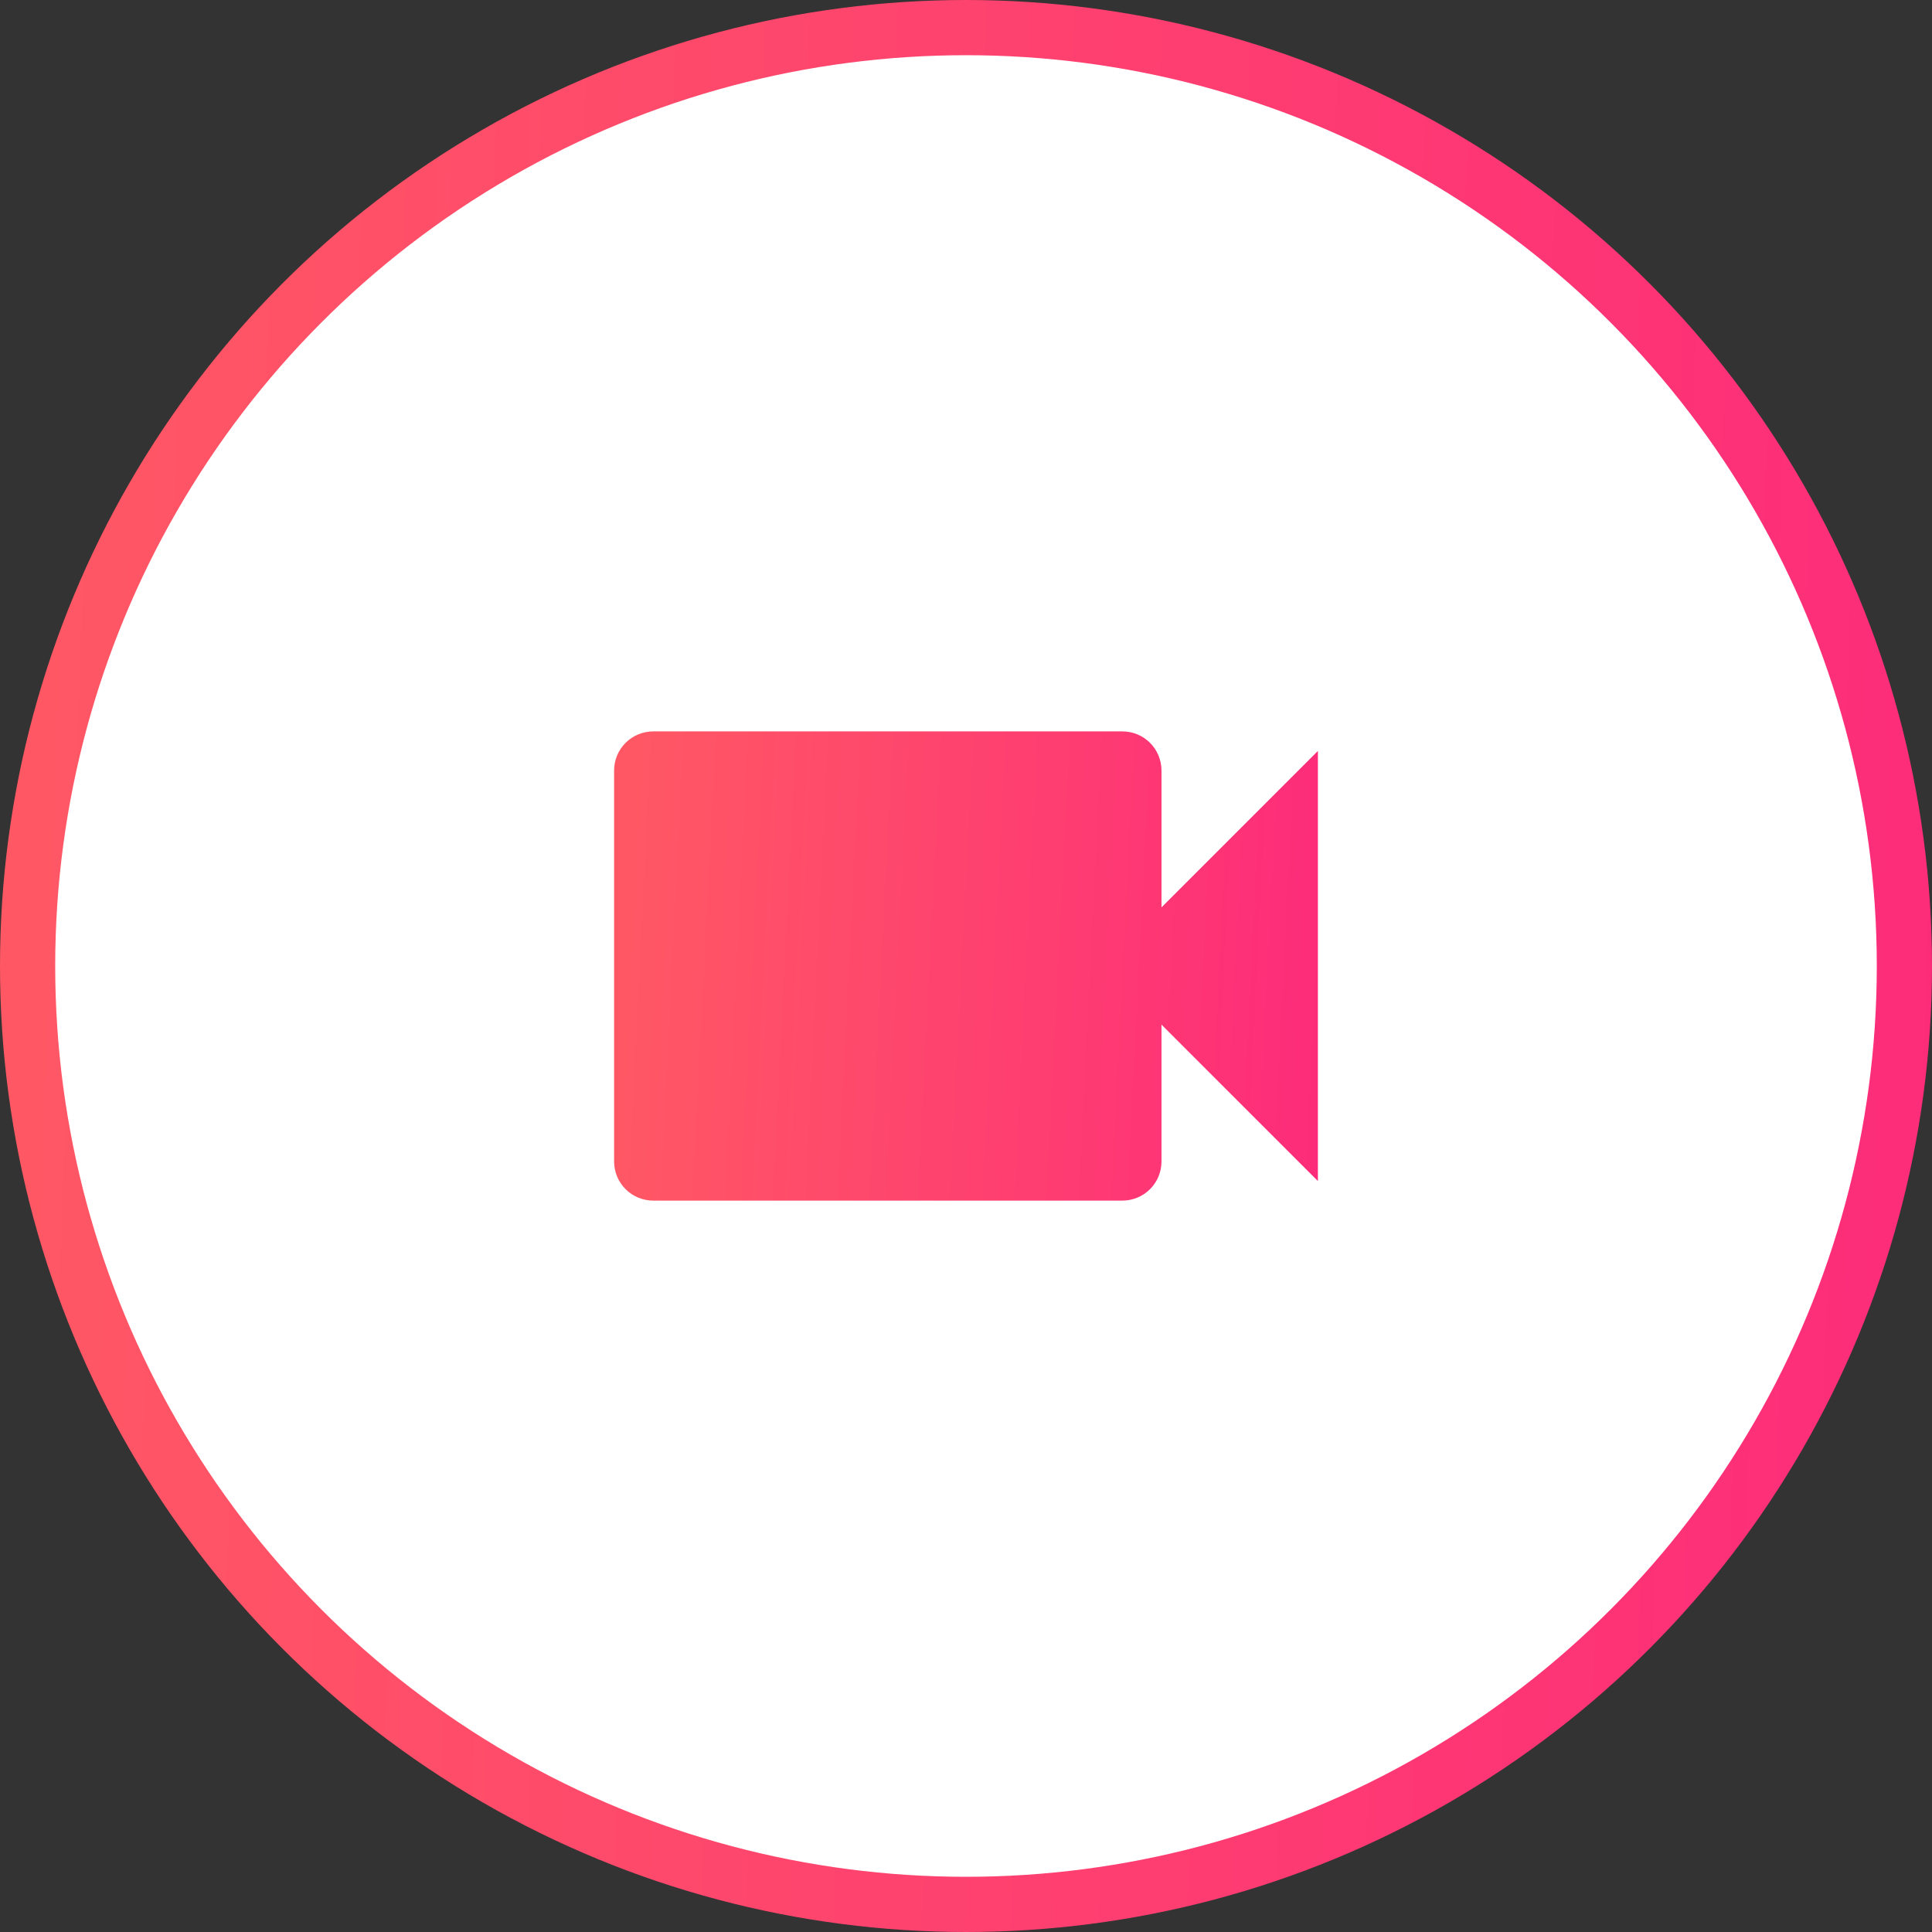<svg width="70" height="70" viewBox="0 0 70 70" fill="none" xmlns="http://www.w3.org/2000/svg">
<rect x="0" y="0" width="70" height="70" fill="#333333" stroke="none"/>
<circle cx="35" cy="35" r="34" fill="white" stroke="url(#paint0_linear_182_51)" stroke-width="2"/>
<path d="M42.083 32.875V27.917C42.083 27.541 41.934 27.181 41.668 26.915C41.403 26.649 41.042 26.5 40.667 26.5H23.667C23.291 26.5 22.931 26.649 22.665 26.915C22.399 27.181 22.25 27.541 22.25 27.917V42.083C22.25 42.459 22.399 42.819 22.665 43.085C22.931 43.351 23.291 43.5 23.667 43.5H40.667C41.042 43.5 41.403 43.351 41.668 43.085C41.934 42.819 42.083 42.459 42.083 42.083V37.125L47.75 42.792V27.208L42.083 32.875Z" fill="url(#paint1_linear_182_51)"/>
<defs>
<linearGradient id="paint0_linear_182_51" x1="74.224" y1="70" x2="-0.947" y2="67.479" gradientUnits="userSpaceOnUse">
<stop stop-color="#FD297B"/>
<stop offset="1" stop-color="#FF5864"/>
</linearGradient>
<linearGradient id="paint1_linear_182_51" x1="49.289" y1="43.5" x2="21.943" y2="42.124" gradientUnits="userSpaceOnUse">
<stop stop-color="#FD297B"/>
<stop offset="1" stop-color="#FF5864"/>
</linearGradient>
</defs>
</svg>
